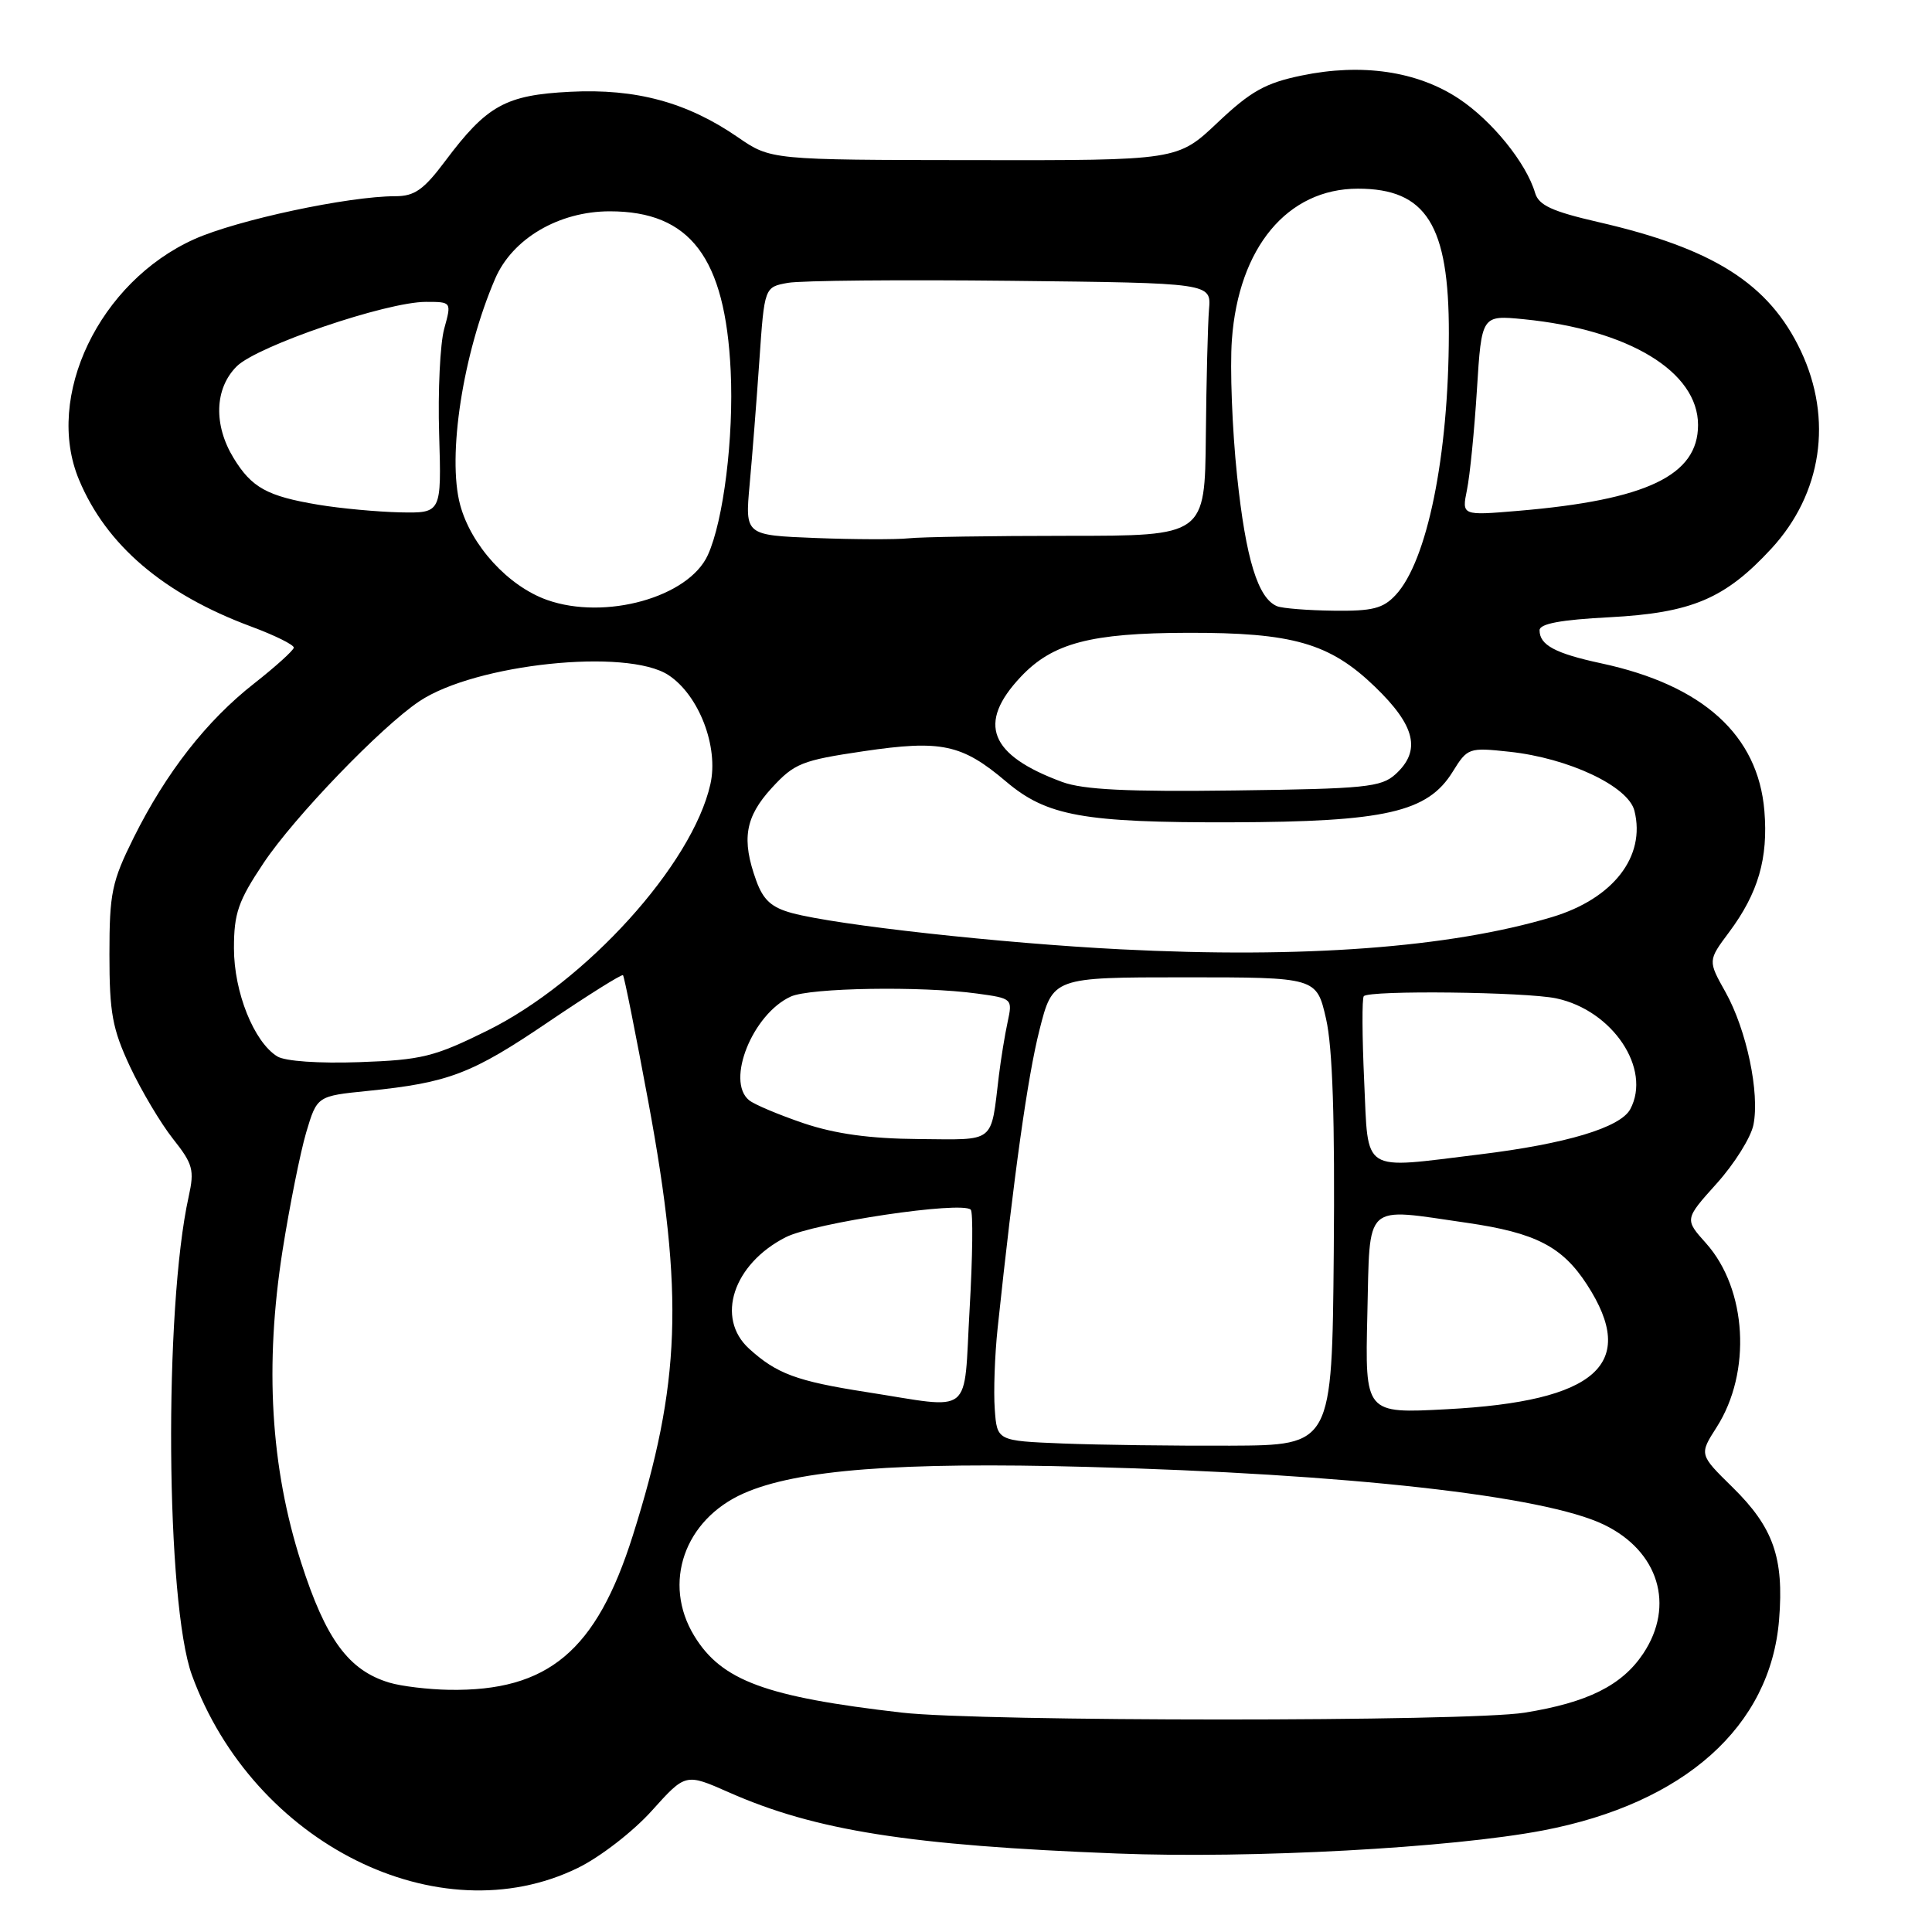 <?xml version="1.0" encoding="UTF-8" standalone="no"?>
<!DOCTYPE svg PUBLIC "-//W3C//DTD SVG 1.1//EN" "http://www.w3.org/Graphics/SVG/1.1/DTD/svg11.dtd" >
<svg xmlns="http://www.w3.org/2000/svg" xmlns:xlink="http://www.w3.org/1999/xlink" version="1.1" viewBox="0 0 256 256">
 <g >
 <path fill="currentColor"
d=" M 76.57 247.51 C 79.52 246.07 83.90 242.68 86.37 239.93 C 90.84 234.96 90.84 234.96 96.57 237.49 C 108.05 242.57 120.49 244.53 148.00 245.60 C 165.85 246.30 192.33 244.86 204.47 242.54 C 223.19 238.96 234.61 228.76 235.74 214.60 C 236.40 206.41 234.98 202.38 229.56 197.06 C 225.15 192.73 225.15 192.73 227.46 189.12 C 232.12 181.83 231.49 170.82 226.06 164.74 C 223.21 161.56 223.21 161.56 227.47 156.82 C 229.82 154.21 232.01 150.71 232.34 149.04 C 233.19 144.81 231.43 136.47 228.65 131.48 C 226.30 127.29 226.30 127.29 229.12 123.51 C 232.97 118.34 234.31 113.74 233.79 107.44 C 232.95 97.39 225.64 90.78 212.15 87.89 C 206.06 86.58 204.00 85.47 204.00 83.51 C 204.00 82.65 206.81 82.12 213.25 81.79 C 224.18 81.21 228.58 79.34 234.72 72.69 C 241.42 65.42 242.89 55.54 238.62 46.50 C 234.41 37.60 227.06 32.93 211.76 29.42 C 205.65 28.01 203.89 27.20 203.41 25.57 C 202.24 21.59 197.70 15.99 193.29 13.07 C 187.79 9.43 180.45 8.35 172.46 10.01 C 167.67 11.00 165.73 12.09 161.35 16.23 C 156.04 21.26 156.04 21.26 129.08 21.22 C 102.13 21.19 102.13 21.19 97.75 18.17 C 91.04 13.55 84.27 11.72 75.57 12.16 C 66.99 12.59 64.52 13.96 59.00 21.33 C 56.14 25.15 54.93 26.00 52.38 26.00 C 46.15 26.00 31.42 29.15 25.75 31.69 C 13.16 37.34 5.86 52.56 10.47 63.57 C 14.08 72.23 21.66 78.70 33.25 83.01 C 36.41 84.18 38.97 85.45 38.93 85.82 C 38.88 86.19 36.52 88.33 33.68 90.56 C 27.37 95.50 22.01 102.37 17.72 110.98 C 14.81 116.84 14.50 118.32 14.50 126.48 C 14.50 134.22 14.89 136.33 17.23 141.34 C 18.74 144.55 21.30 148.85 22.92 150.90 C 25.57 154.24 25.78 155.03 25.00 158.56 C 21.70 173.45 21.97 212.44 25.43 221.96 C 33.56 244.26 58.12 256.53 76.57 247.51 Z  M 119.50 226.93 C 101.44 224.85 95.61 222.70 91.99 216.76 C 87.74 209.79 90.67 201.36 98.54 197.88 C 105.63 194.74 119.12 193.70 144.00 194.37 C 178.63 195.29 204.59 198.19 212.52 202.02 C 219.78 205.52 221.98 212.73 217.74 219.10 C 214.92 223.33 210.37 225.60 202.00 226.94 C 194.46 228.15 130.03 228.14 119.50 226.93 Z  M 51.60 222.96 C 46.19 221.34 43.17 217.22 39.90 207.04 C 35.85 194.41 35.05 180.91 37.44 165.69 C 38.38 159.75 39.79 152.72 40.57 150.06 C 42.01 145.23 42.01 145.23 48.75 144.55 C 59.47 143.46 62.51 142.30 72.68 135.40 C 77.94 131.84 82.39 129.05 82.55 129.22 C 82.72 129.39 84.24 137.00 85.93 146.12 C 90.64 171.60 90.21 183.34 83.84 203.50 C 79.01 218.77 72.63 224.12 59.50 223.91 C 56.75 223.86 53.20 223.44 51.60 222.96 Z  M 140.81 191.27 C 132.11 190.92 132.11 190.92 131.81 186.71 C 131.64 184.40 131.81 179.57 132.19 176.00 C 134.36 155.54 136.16 142.70 137.73 136.50 C 139.50 129.50 139.50 129.50 156.98 129.50 C 174.45 129.50 174.45 129.50 175.71 135.00 C 176.58 138.81 176.89 148.34 176.73 166.00 C 176.50 191.50 176.50 191.50 163.00 191.56 C 155.57 191.59 145.59 191.46 140.81 191.27 Z  M 181.18 174.16 C 181.55 159.12 180.55 160.04 194.38 162.03 C 203.48 163.35 207.01 165.17 210.28 170.21 C 217.12 180.75 211.57 185.69 191.71 186.73 C 180.87 187.31 180.87 187.31 181.18 174.16 Z  M 114.77 184.45 C 105.55 183.01 102.91 182.03 99.25 178.70 C 94.80 174.64 97.15 167.49 104.11 163.94 C 107.87 162.03 127.45 159.11 128.63 160.29 C 128.95 160.61 128.88 166.53 128.48 173.44 C 127.65 187.91 129.17 186.69 114.77 184.45 Z  M 180.76 143.25 C 180.49 137.34 180.46 132.28 180.71 132.00 C 181.44 131.19 202.16 131.43 206.22 132.29 C 213.69 133.88 218.87 141.63 216.02 146.97 C 214.71 149.41 207.52 151.57 196.03 152.97 C 180.18 154.90 181.34 155.64 180.76 143.25 Z  M 106.50 148.84 C 103.20 147.72 99.94 146.35 99.25 145.78 C 96.15 143.23 99.73 134.36 104.78 132.05 C 107.35 130.88 122.10 130.64 129.46 131.65 C 134.14 132.29 134.18 132.33 133.52 135.40 C 133.15 137.10 132.63 140.30 132.36 142.50 C 131.25 151.64 132.04 151.01 121.73 150.93 C 115.27 150.88 110.70 150.25 106.50 148.84 Z  M 36.74 139.98 C 33.65 138.07 31.00 131.47 31.00 125.65 C 31.00 121.01 31.56 119.39 34.92 114.36 C 39.00 108.25 50.51 96.30 55.57 92.92 C 63.00 87.96 83.07 85.85 88.57 89.45 C 92.61 92.10 95.25 98.95 94.13 103.91 C 91.74 114.54 77.67 130.09 64.56 136.57 C 57.53 140.04 55.88 140.45 47.64 140.74 C 42.23 140.93 37.78 140.62 36.74 139.98 Z  M 148.50 125.79 C 132.70 124.99 110.93 122.59 104.96 120.99 C 102.23 120.25 101.14 119.26 100.21 116.70 C 98.23 111.23 98.72 108.27 102.26 104.41 C 105.26 101.14 106.25 100.75 114.43 99.54 C 124.72 98.02 127.46 98.60 133.31 103.56 C 138.70 108.13 143.54 109.01 163.19 108.96 C 183.58 108.90 189.17 107.63 192.49 102.26 C 194.45 99.09 194.63 99.03 200.00 99.61 C 207.85 100.45 215.76 104.18 216.57 107.43 C 218.10 113.50 213.74 119.10 205.61 121.53 C 192.11 125.57 172.65 127.02 148.50 125.79 Z  M 140.76 103.62 C 131.09 100.06 129.43 95.86 135.27 89.67 C 139.48 85.21 144.51 83.88 157.34 83.85 C 171.29 83.81 176.19 85.22 182.17 90.98 C 187.57 96.18 188.34 99.48 184.90 102.60 C 183.01 104.31 180.87 104.52 163.65 104.74 C 149.38 104.93 143.55 104.64 140.76 103.62 Z  M 72.50 79.50 C 67.34 77.67 62.43 72.30 60.97 66.89 C 59.24 60.45 61.34 46.83 65.61 36.93 C 67.89 31.62 74.05 28.00 80.80 28.00 C 91.46 28.00 96.10 34.12 96.82 49.15 C 97.24 57.94 95.87 69.00 93.79 73.55 C 91.25 79.14 80.20 82.22 72.50 79.50 Z  M 169.23 80.33 C 166.69 79.31 165.07 74.05 163.92 63.06 C 163.27 56.89 162.96 48.78 163.23 45.04 C 164.11 32.79 170.60 25.00 179.93 25.00 C 188.99 25.00 192.01 29.81 191.98 44.22 C 191.95 60.43 189.11 74.36 184.93 78.84 C 183.27 80.63 181.85 80.99 176.71 80.92 C 173.29 80.88 169.93 80.61 169.23 80.33 Z  M 108.11 71.29 C 98.72 70.92 98.72 70.92 99.33 64.21 C 99.67 60.52 100.25 53.12 100.62 47.77 C 101.29 38.04 101.29 38.04 104.40 37.48 C 106.10 37.17 119.42 37.05 134.00 37.21 C 160.50 37.50 160.50 37.50 160.20 41.00 C 160.04 42.92 159.85 50.46 159.78 57.75 C 159.65 71.00 159.65 71.00 141.45 71.00 C 131.44 71.00 121.96 71.15 120.38 71.33 C 118.79 71.50 113.27 71.49 108.11 71.29 Z  M 42.18 66.88 C 35.40 65.75 33.35 64.62 30.95 60.69 C 28.27 56.29 28.43 51.48 31.36 48.55 C 34.07 45.84 51.21 40.00 56.43 40.00 C 59.84 40.00 59.84 40.00 58.86 43.56 C 58.32 45.52 58.01 51.82 58.19 57.56 C 58.50 68.00 58.50 68.00 53.00 67.89 C 49.98 67.82 45.11 67.37 42.18 66.88 Z  M 194.38 64.91 C 194.77 63.03 195.36 57.06 195.70 51.63 C 196.32 41.75 196.32 41.75 201.91 42.30 C 215.83 43.68 225.00 49.25 225.00 56.31 C 225.00 63.00 218.20 66.25 201.16 67.69 C 193.69 68.32 193.69 68.32 194.38 64.91 Z "/>
</g>
</svg>